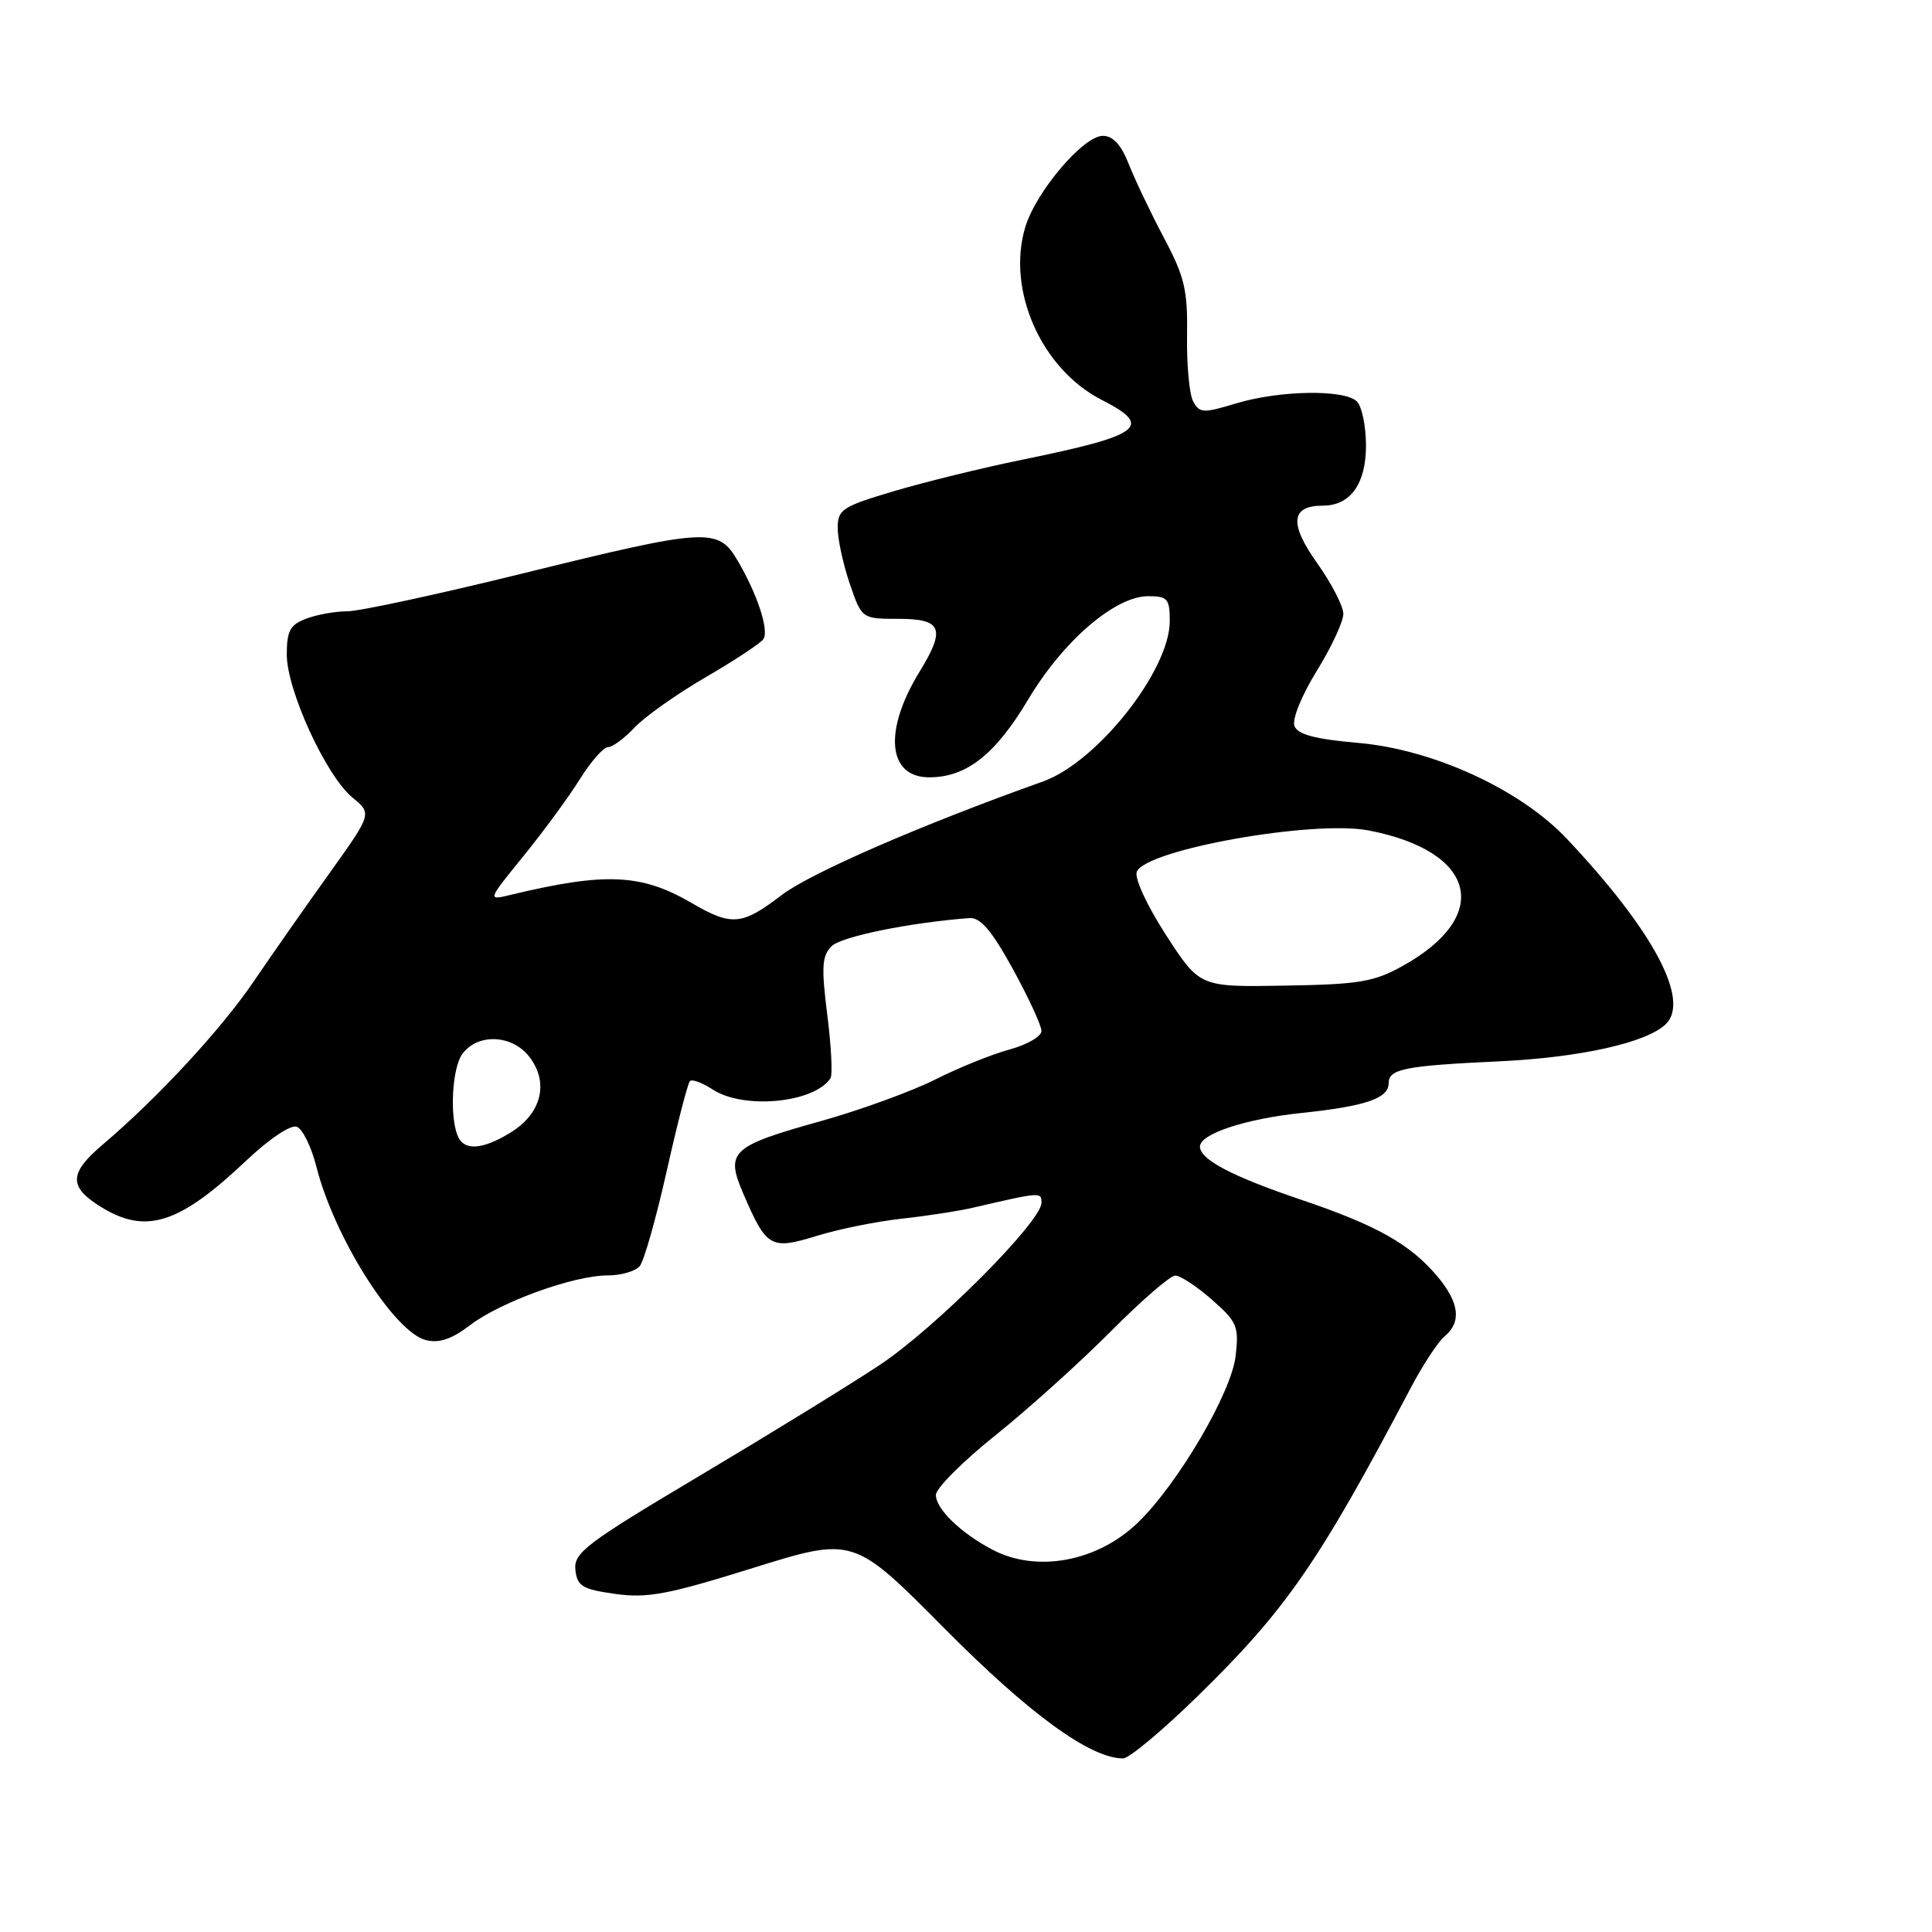 <?xml version="1.0" encoding="UTF-8" standalone="no"?>
<!DOCTYPE svg PUBLIC "-//W3C//DTD SVG 1.1//EN" "http://www.w3.org/Graphics/SVG/1.1/DTD/svg11.dtd" >
<svg xmlns="http://www.w3.org/2000/svg" xmlns:xlink="http://www.w3.org/1999/xlink" version="1.1" viewBox="0 0 256 256">
 <g >
 <path fill="currentColor"
d=" M 158.57 224.87 C 170.40 213.33 174.70 207.11 186.91 183.94 C 188.52 180.88 190.55 177.79 191.42 177.07 C 193.69 175.18 193.37 172.60 190.46 169.13 C 186.86 164.85 182.41 162.35 172.40 158.97 C 163.24 155.87 159.00 153.64 159.00 151.93 C 159.00 150.24 165.03 148.25 172.50 147.47 C 180.95 146.58 184.00 145.54 184.00 143.54 C 184.00 141.64 186.12 141.22 198.50 140.64 C 209.39 140.14 218.28 138.15 220.76 135.67 C 223.96 132.46 219.02 123.24 207.61 111.14 C 201.46 104.61 189.92 99.31 179.99 98.44 C 174.26 97.94 171.96 97.33 171.52 96.20 C 171.19 95.32 172.46 92.17 174.46 88.93 C 176.41 85.78 178.00 82.36 178.00 81.35 C 178.00 80.33 176.43 77.29 174.51 74.59 C 170.80 69.37 171.05 67.00 175.29 67.00 C 178.93 67.00 181.00 64.12 181.00 59.05 C 181.00 56.49 180.46 53.86 179.80 53.20 C 178.17 51.57 169.54 51.71 163.76 53.46 C 159.42 54.78 158.94 54.75 158.10 53.18 C 157.59 52.24 157.23 48.31 157.29 44.47 C 157.38 38.41 156.97 36.67 154.21 31.48 C 152.47 28.19 150.38 23.81 149.57 21.75 C 148.56 19.18 147.48 18.00 146.13 18.00 C 143.55 18.00 137.26 25.40 135.85 30.11 C 133.35 38.44 137.99 48.91 145.99 52.99 C 152.87 56.50 151.32 57.67 135.47 60.91 C 130.25 61.97 122.61 63.85 118.49 65.07 C 111.59 67.12 111.00 67.50 111.00 69.97 C 111.00 71.44 111.72 74.75 112.59 77.32 C 114.19 82.00 114.19 82.00 119.09 82.00 C 124.82 82.00 125.34 83.31 121.85 89.00 C 117.04 96.83 117.61 103.00 123.13 103.00 C 128.06 103.00 131.90 99.97 136.25 92.67 C 140.88 84.91 147.75 79.00 152.14 79.00 C 154.71 79.00 155.00 79.34 155.00 82.30 C 155.00 88.83 145.38 100.99 138.20 103.55 C 122.06 109.30 107.40 115.68 103.56 118.61 C 98.29 122.64 96.96 122.75 91.59 119.62 C 84.95 115.76 80.16 115.56 67.55 118.60 C 64.59 119.31 64.59 119.31 69.38 113.41 C 72.02 110.16 75.37 105.59 76.83 103.25 C 78.29 100.91 79.97 99.00 80.57 99.00 C 81.16 99.00 82.74 97.83 84.08 96.41 C 85.41 94.98 89.65 91.98 93.50 89.74 C 97.35 87.50 100.79 85.23 101.15 84.69 C 101.93 83.52 100.35 78.71 97.72 74.25 C 95.14 69.87 93.70 69.96 69.20 76.00 C 58.04 78.75 47.61 81.00 46.02 81.00 C 44.43 81.00 41.98 81.44 40.57 81.98 C 38.44 82.78 38.00 83.59 38.00 86.73 C 38.00 91.46 43.20 102.78 46.68 105.66 C 49.30 107.81 49.30 107.81 43.69 115.66 C 40.60 119.97 36.08 126.42 33.65 130.00 C 29.32 136.38 20.92 145.46 13.67 151.61 C 9.12 155.46 9.06 157.25 13.37 159.92 C 19.34 163.61 23.73 162.21 32.66 153.76 C 35.68 150.90 38.54 148.99 39.33 149.30 C 40.09 149.59 41.25 151.95 41.91 154.54 C 44.26 163.91 52.22 176.51 56.43 177.57 C 58.19 178.01 59.85 177.45 62.29 175.59 C 66.34 172.50 76.03 169.00 80.53 169.00 C 82.31 169.00 84.22 168.44 84.78 167.75 C 85.34 167.06 86.95 161.39 88.35 155.14 C 89.75 148.89 91.13 143.54 91.42 143.25 C 91.70 142.96 93.06 143.47 94.43 144.36 C 98.53 147.05 107.88 146.15 110.04 142.88 C 110.34 142.43 110.15 138.65 109.62 134.48 C 108.82 128.12 108.91 126.66 110.19 125.38 C 111.47 124.10 120.51 122.25 128.46 121.65 C 129.90 121.54 131.40 123.29 134.21 128.40 C 136.29 132.20 138.00 135.89 138.00 136.61 C 138.00 137.33 136.10 138.43 133.78 139.06 C 131.45 139.69 127.01 141.48 123.91 143.05 C 120.80 144.61 114.04 147.07 108.88 148.52 C 96.83 151.88 96.08 152.58 98.51 158.21 C 101.58 165.33 102.12 165.64 108.23 163.76 C 111.13 162.86 116.20 161.84 119.50 161.48 C 122.80 161.12 127.08 160.46 129.00 160.01 C 137.97 157.93 138.00 157.93 138.00 159.38 C 138.00 161.87 123.88 176.03 116.56 180.87 C 112.68 183.45 101.96 190.04 92.74 195.53 C 77.69 204.48 76.01 205.75 76.24 207.99 C 76.47 210.17 77.13 210.58 81.50 211.20 C 85.77 211.80 88.45 211.30 99.79 207.76 C 113.09 203.62 113.09 203.62 125.13 215.76 C 136.39 227.12 144.47 233.00 148.82 233.00 C 149.60 233.00 153.99 229.34 158.57 224.87 Z  M 131.50 205.34 C 127.28 203.12 124.00 199.93 124.01 198.08 C 124.01 197.21 127.55 193.67 131.88 190.20 C 136.20 186.74 143.06 180.56 147.12 176.48 C 151.18 172.39 155.05 169.03 155.72 169.02 C 156.38 169.01 158.57 170.44 160.57 172.20 C 163.92 175.14 164.18 175.74 163.73 179.66 C 163.18 184.54 156.09 196.62 150.76 201.77 C 145.39 206.94 137.36 208.43 131.50 205.34 Z  M 60.61 150.42 C 59.56 147.70 59.94 141.46 61.26 139.66 C 63.30 136.87 67.90 137.08 70.17 140.07 C 72.78 143.50 71.74 147.58 67.62 150.09 C 63.82 152.41 61.41 152.52 60.61 150.42 Z  M 154.51 123.91 C 151.99 120.01 150.30 116.37 150.63 115.52 C 151.76 112.58 174.01 108.62 181.37 110.04 C 195.62 112.80 197.79 121.33 185.92 127.96 C 182.06 130.11 180.15 130.44 170.24 130.60 C 158.97 130.80 158.97 130.80 154.51 123.91 Z "/>
</g>
</svg>